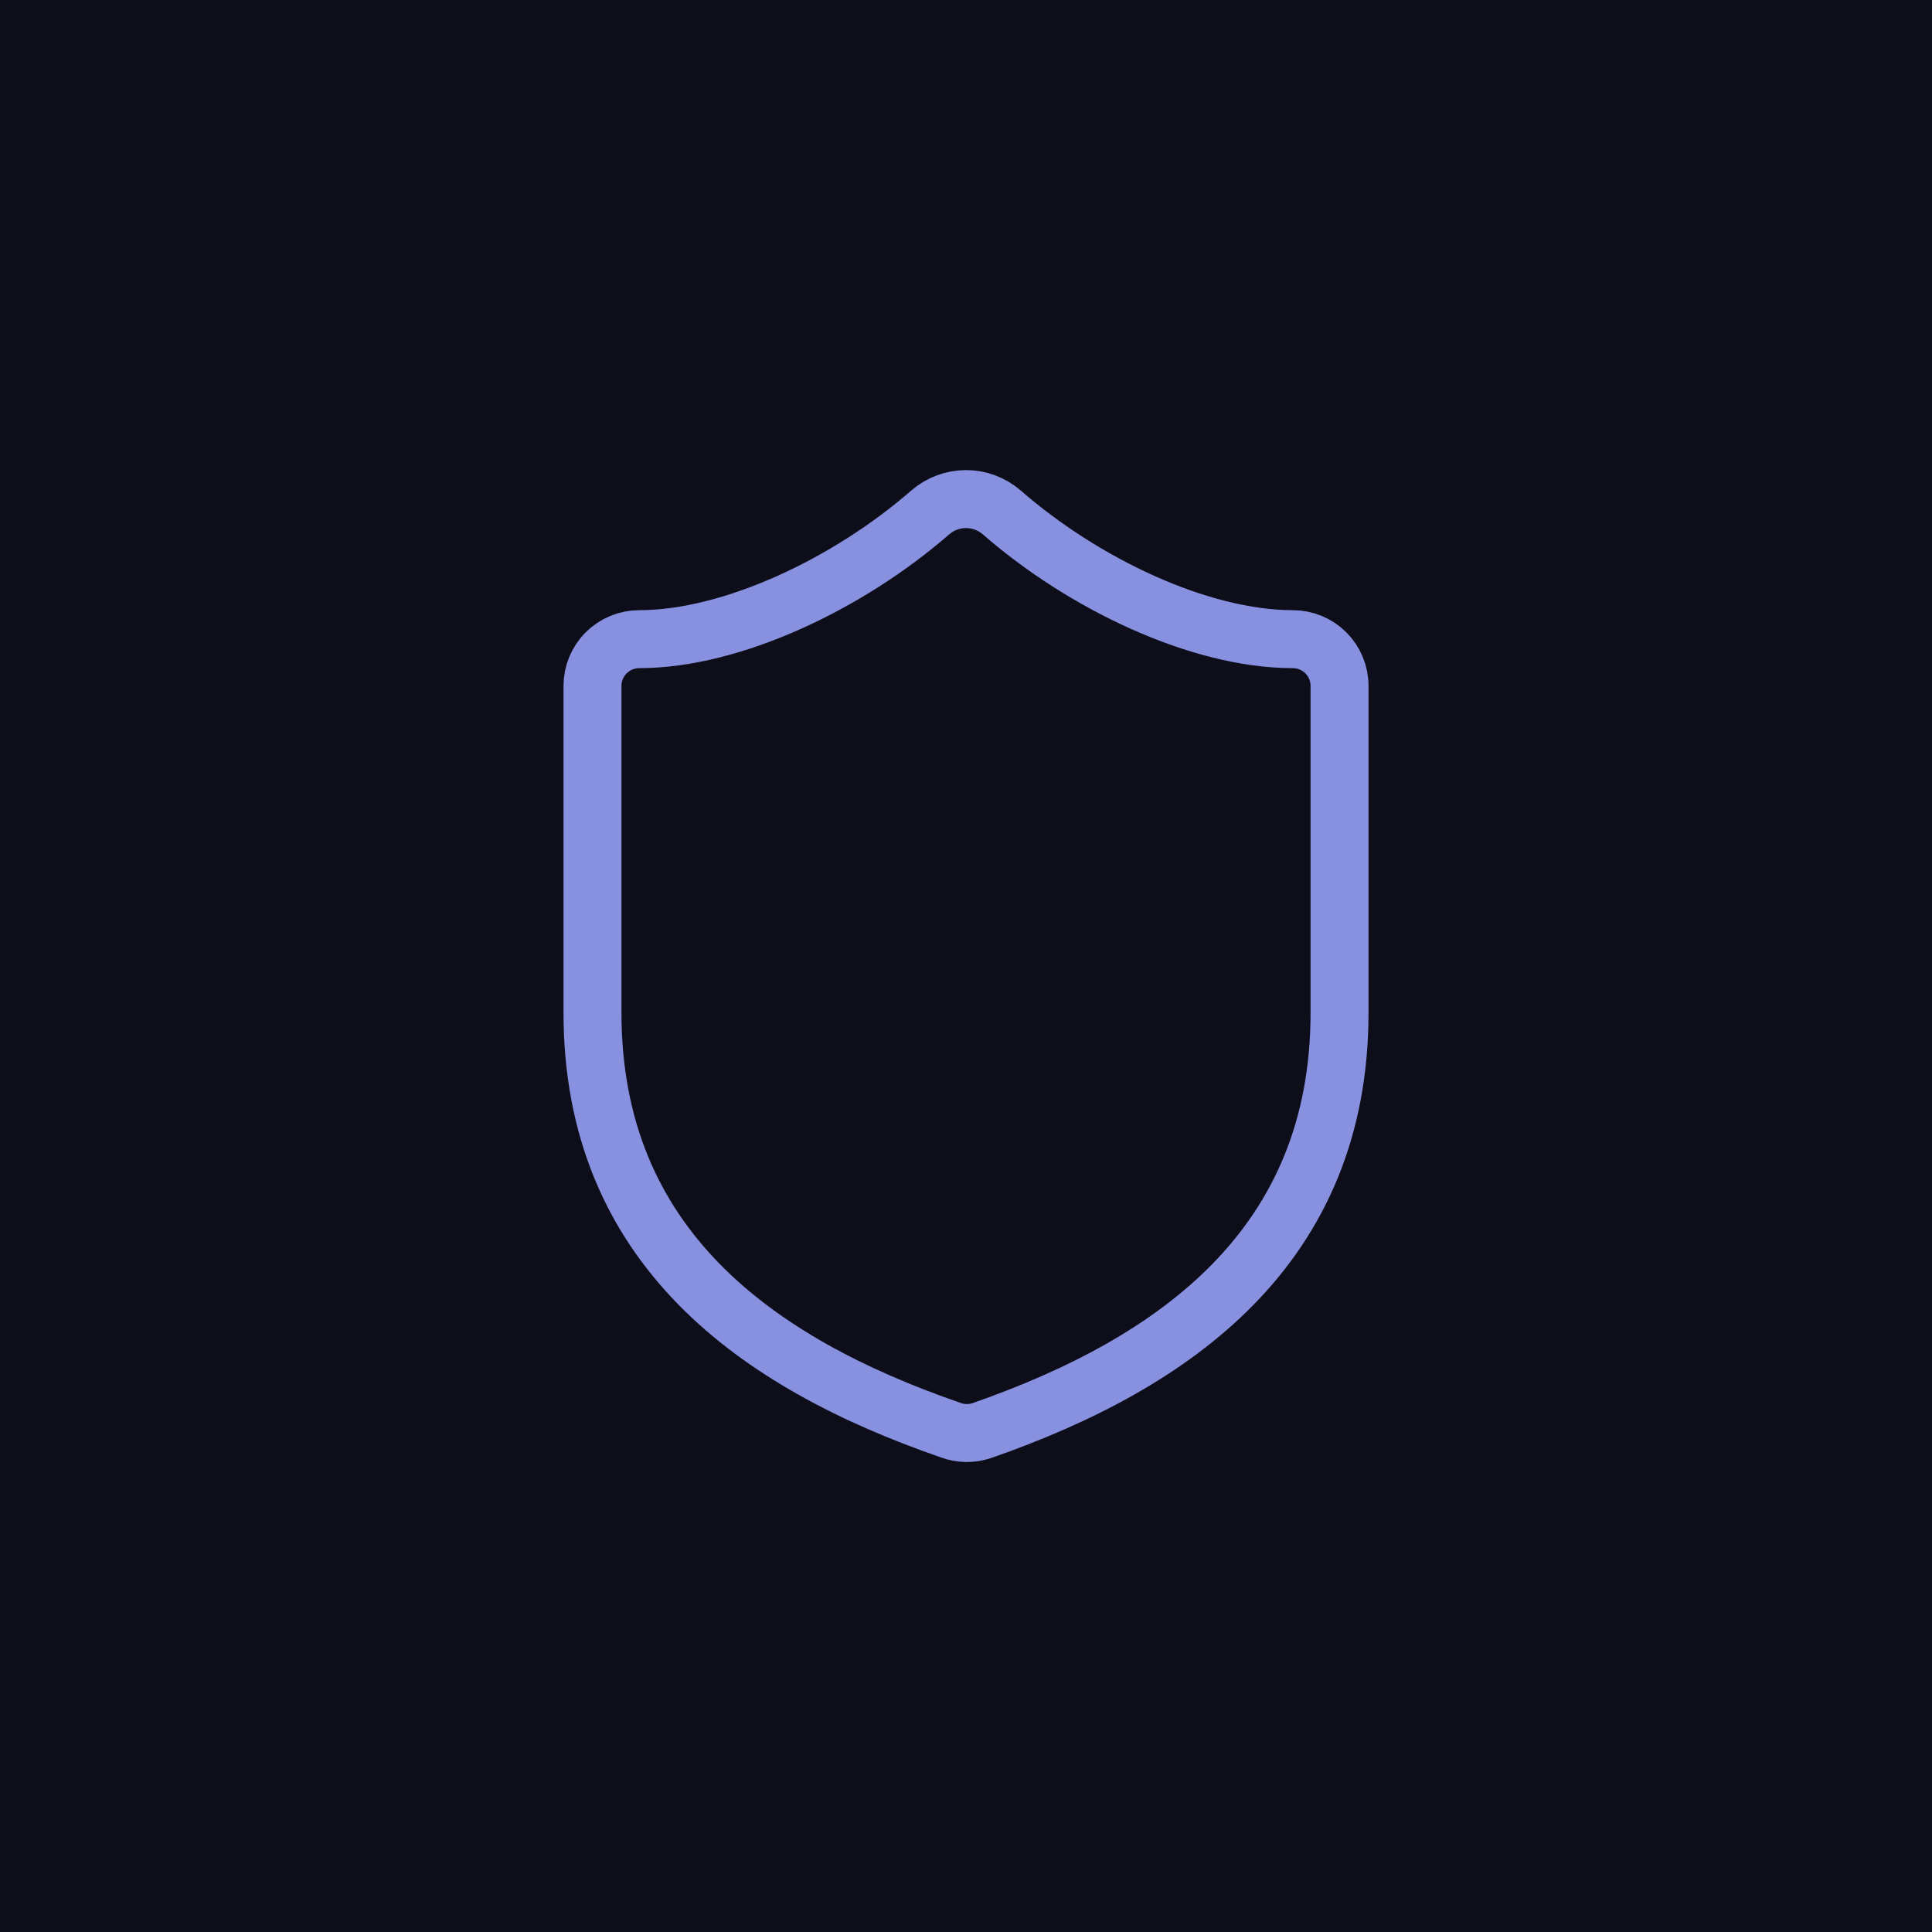 <svg width="100" height="100" viewBox="0 0 100 100" fill="none" xmlns="http://www.w3.org/2000/svg">
<rect width="100" height="100" fill="#0D0E1A"/>
<path d="M69.334 52.417C69.334 64.5 60.875 70.542 50.822 74.046C50.296 74.224 49.724 74.216 49.203 74.022C39.125 70.542 30.667 64.5 30.667 52.417V35.5C30.667 34.859 30.922 34.244 31.375 33.791C31.828 33.338 32.443 33.083 33.084 33.083C37.917 33.083 43.959 30.183 48.164 26.51C48.676 26.073 49.327 25.832 50 25.832C50.674 25.832 51.325 26.073 51.837 26.51C56.066 30.207 62.084 33.083 66.917 33.083C67.558 33.083 68.173 33.338 68.626 33.791C69.079 34.244 69.334 34.859 69.334 35.5V52.417Z" stroke="#8890E0" stroke-width="3" stroke-linecap="round" stroke-linejoin="round"/>
</svg>
